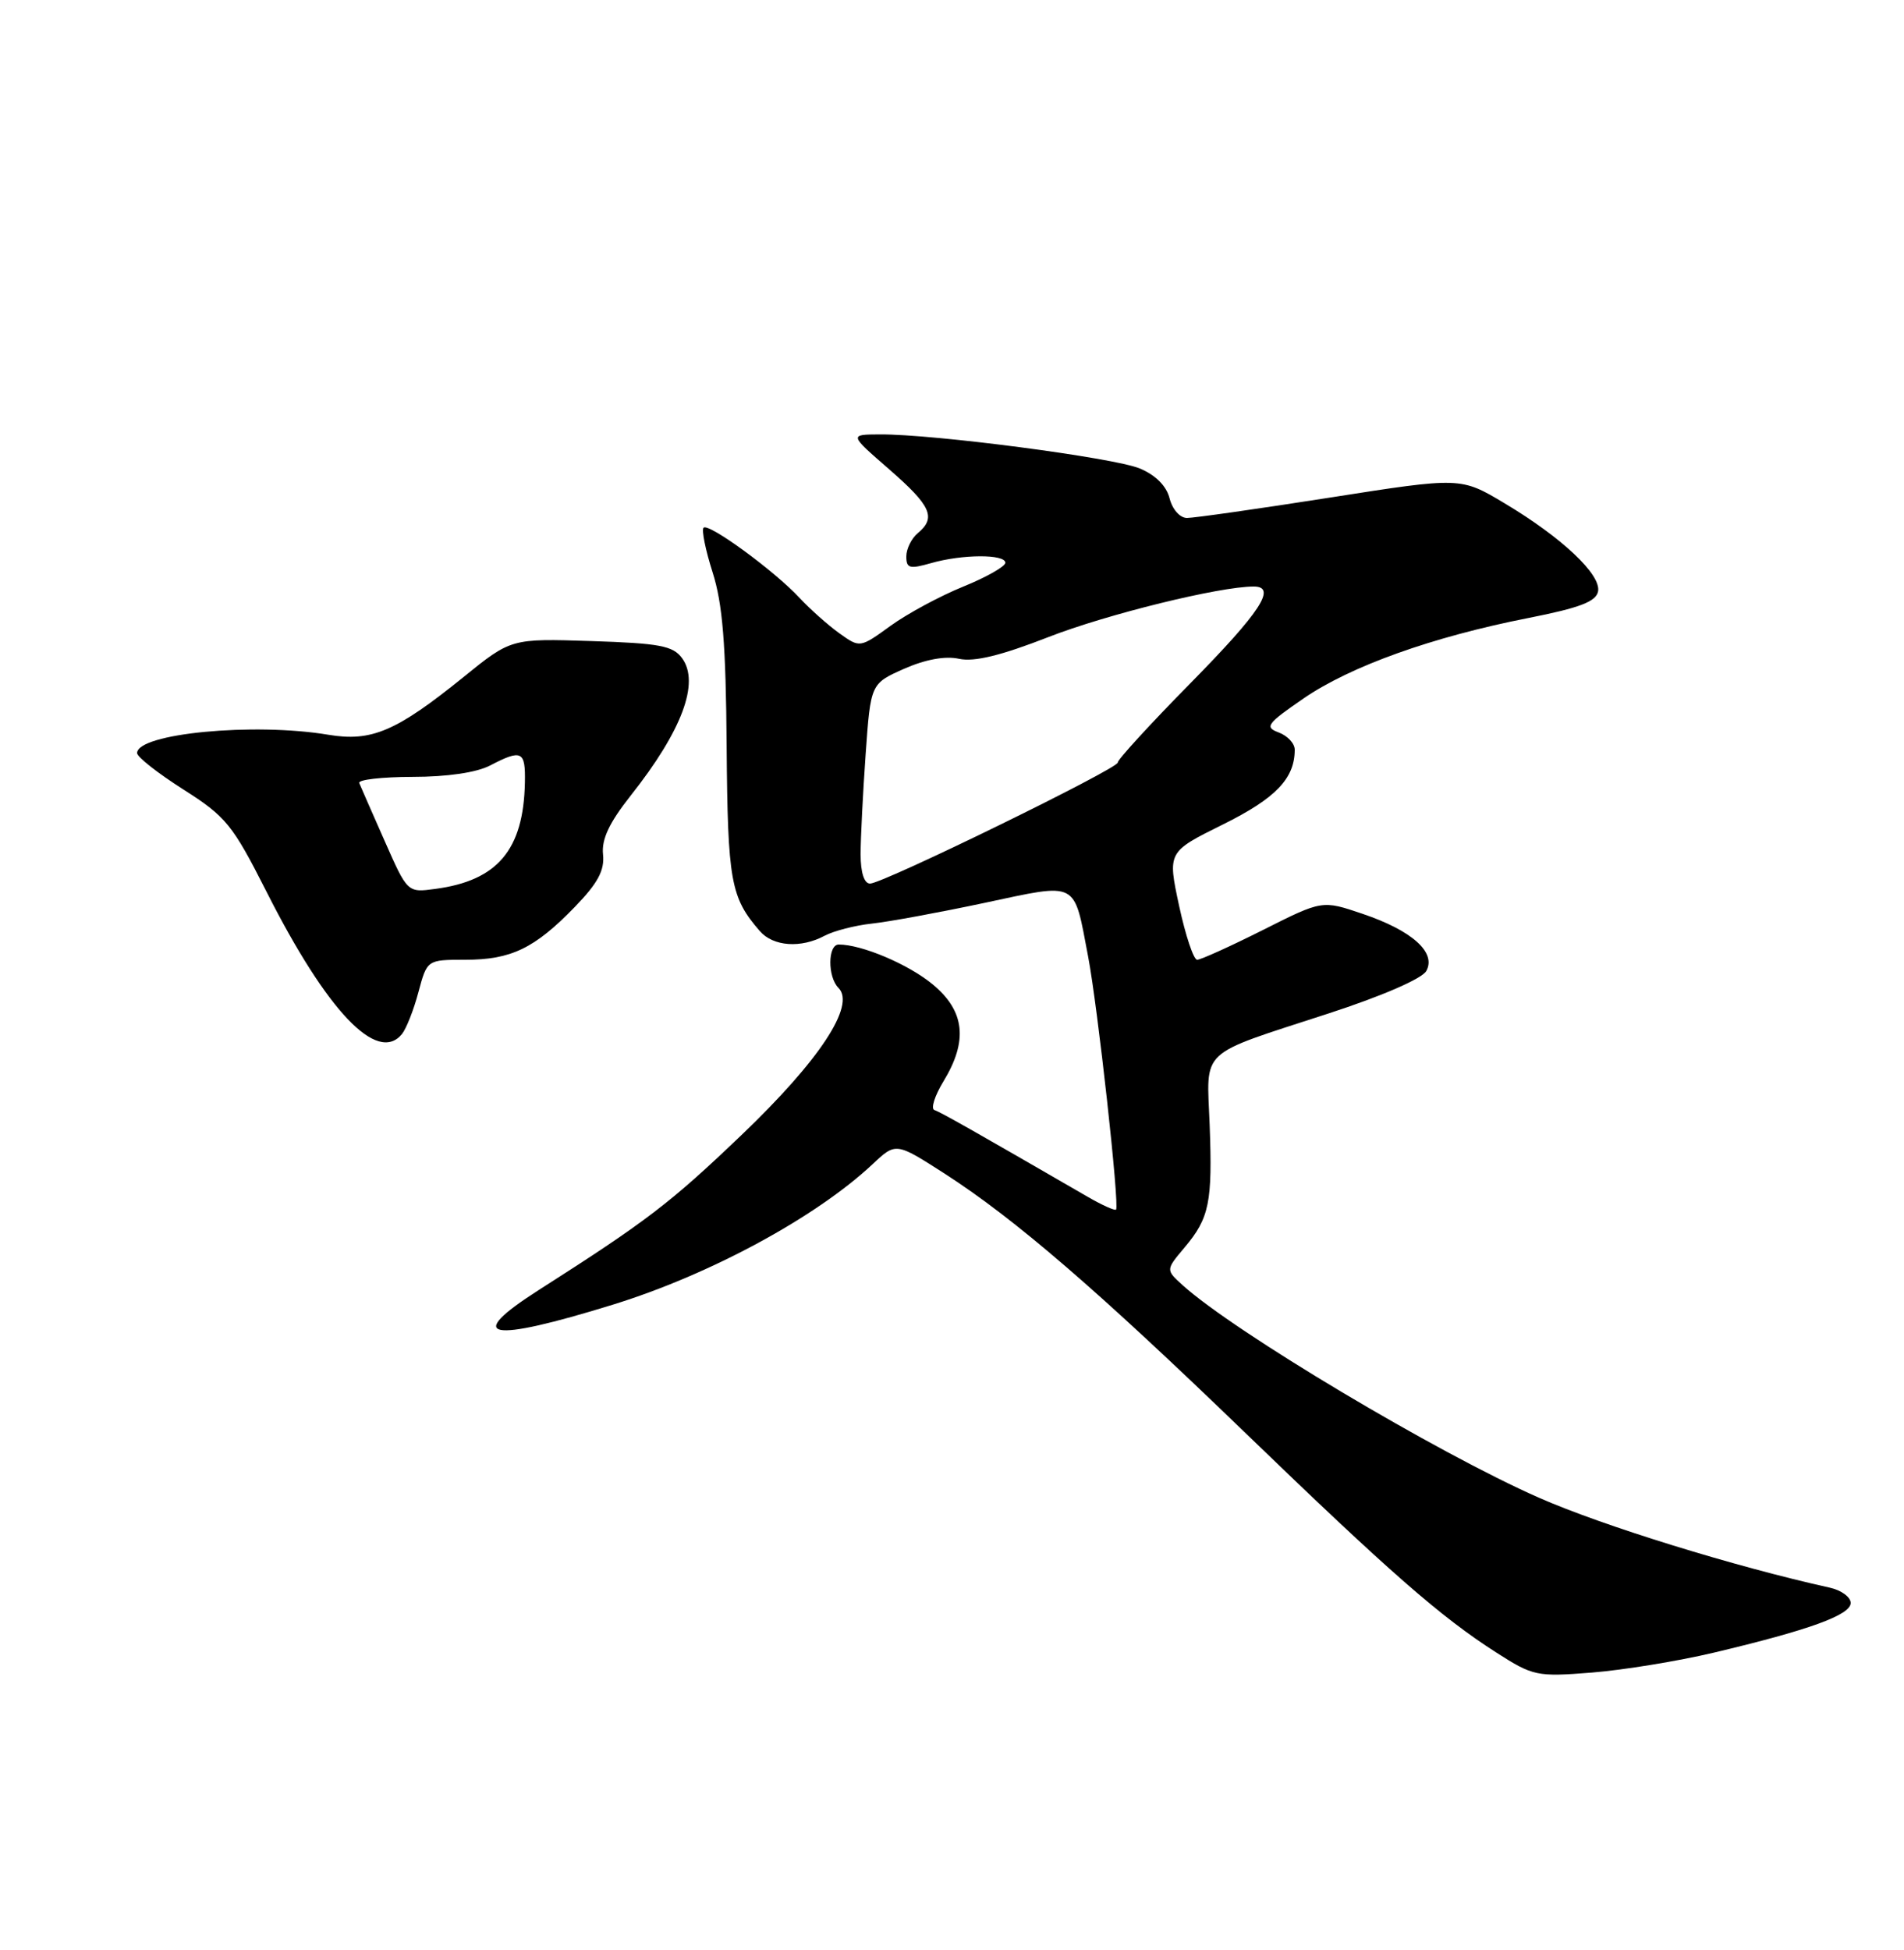 <?xml version="1.0" encoding="UTF-8" standalone="no"?>
<!DOCTYPE svg PUBLIC "-//W3C//DTD SVG 1.1//EN" "http://www.w3.org/Graphics/SVG/1.1/DTD/svg11.dtd" >
<svg xmlns="http://www.w3.org/2000/svg" xmlns:xlink="http://www.w3.org/1999/xlink" version="1.1" viewBox="0 0 250 256">
 <g >
 <path fill="currentColor"
d=" M 225.00 216.97 C 237.57 213.99 243.00 212.02 243.00 210.44 C 243.00 209.67 241.76 208.76 240.25 208.43 C 227.82 205.68 210.44 200.31 202.08 196.63 C 188.68 190.73 162.09 174.87 155.28 168.72 C 153.06 166.71 153.06 166.71 155.53 163.78 C 158.80 159.90 159.21 157.85 158.83 147.66 C 158.44 137.51 157.20 138.67 174.41 133.06 C 181.45 130.77 186.71 128.49 187.27 127.48 C 188.63 125.05 185.42 122.17 178.91 119.97 C 173.61 118.17 173.61 118.17 165.83 122.09 C 161.55 124.24 157.66 126.00 157.19 126.00 C 156.72 126.00 155.66 122.81 154.82 118.92 C 153.30 111.84 153.30 111.84 160.57 108.24 C 167.51 104.80 170.00 102.21 170.00 98.42 C 170.00 97.60 169.05 96.59 167.90 96.16 C 166.01 95.46 166.33 95.02 171.15 91.70 C 177.32 87.46 188.07 83.61 200.69 81.13 C 207.43 79.80 209.57 78.98 209.83 77.64 C 210.25 75.44 205.09 70.57 197.55 66.07 C 191.80 62.63 191.80 62.63 174.65 65.32 C 165.22 66.80 156.76 68.00 155.86 68.00 C 154.93 68.00 153.94 66.88 153.57 65.43 C 153.16 63.80 151.74 62.37 149.65 61.50 C 146.27 60.09 122.59 56.98 115.50 57.03 C 111.50 57.05 111.50 57.05 116.75 61.61 C 122.27 66.42 122.96 67.96 120.50 70.00 C 119.68 70.68 119.00 72.06 119.00 73.05 C 119.00 74.62 119.44 74.73 122.24 73.93 C 126.35 72.75 132.00 72.73 132.00 73.88 C 132.00 74.37 129.51 75.78 126.48 77.01 C 123.44 78.24 119.14 80.56 116.93 82.16 C 112.91 85.07 112.91 85.07 110.21 83.14 C 108.72 82.07 106.38 79.99 105.00 78.51 C 101.69 74.94 93.04 68.62 92.38 69.28 C 92.10 69.57 92.63 72.21 93.57 75.15 C 94.88 79.26 95.31 84.55 95.41 98.00 C 95.55 115.73 95.93 117.83 99.78 122.25 C 101.54 124.26 105.17 124.52 108.29 122.84 C 109.48 122.21 112.27 121.49 114.48 121.25 C 116.69 121.02 123.35 119.79 129.28 118.53 C 141.70 115.89 140.95 115.51 142.87 125.56 C 144.14 132.22 147.02 158.31 146.54 158.80 C 146.37 158.96 144.72 158.22 142.87 157.15 C 127.62 148.33 123.50 146.00 122.69 145.73 C 122.19 145.56 122.72 143.87 123.88 141.96 C 127.13 136.63 126.69 132.71 122.44 129.21 C 119.25 126.58 113.15 124.00 110.13 124.00 C 108.68 124.00 108.65 128.25 110.09 129.69 C 112.38 131.98 107.60 139.22 97.37 149.00 C 88.01 157.95 84.91 160.32 70.75 169.35 C 60.81 175.70 64.11 176.34 80.50 171.27 C 93.23 167.33 107.13 159.81 114.57 152.84 C 117.63 149.96 117.63 149.96 124.07 154.10 C 133.28 160.04 144.09 169.35 163.50 188.10 C 182.44 206.39 189.14 212.26 196.50 216.97 C 201.30 220.04 201.80 220.15 209.00 219.58 C 213.12 219.25 220.32 218.08 225.00 216.97 Z  M 52.78 135.75 C 53.34 135.06 54.32 132.59 54.94 130.25 C 56.08 126.00 56.08 126.00 61.09 126.00 C 67.11 126.00 70.20 124.51 75.49 119.05 C 78.50 115.94 79.40 114.26 79.18 112.17 C 78.97 110.18 80.00 108.00 82.81 104.45 C 89.55 95.93 91.91 89.63 89.56 86.41 C 88.37 84.78 86.61 84.45 77.64 84.16 C 67.11 83.82 67.11 83.82 60.83 88.91 C 52.03 96.02 48.78 97.41 43.11 96.46 C 33.33 94.82 18.00 96.29 18.00 98.87 C 18.00 99.37 20.73 101.52 24.07 103.64 C 29.67 107.20 30.53 108.25 34.98 117.04 C 42.94 132.78 49.54 139.71 52.78 135.75 Z  M 113.00 112.15 C 113.00 110.04 113.30 104.13 113.66 99.03 C 114.32 89.75 114.32 89.75 118.71 87.80 C 121.53 86.56 124.11 86.09 125.93 86.49 C 127.92 86.92 131.42 86.07 137.65 83.64 C 145.27 80.66 160.13 77.00 164.61 77.00 C 167.70 77.00 165.53 80.32 156.33 89.67 C 151.00 95.08 146.71 99.77 146.77 100.10 C 146.93 100.85 115.93 116.00 114.24 116.00 C 113.47 116.00 113.00 114.55 113.00 112.15 Z  M 50.50 110.39 C 48.85 106.66 47.35 103.24 47.17 102.80 C 46.98 102.36 50.13 102.00 54.17 101.99 C 58.72 101.99 62.59 101.42 64.36 100.49 C 68.51 98.33 69.01 98.58 68.92 102.75 C 68.74 111.57 65.33 115.62 57.13 116.70 C 53.50 117.19 53.50 117.19 50.50 110.39 Z "/>
</g>
</svg>